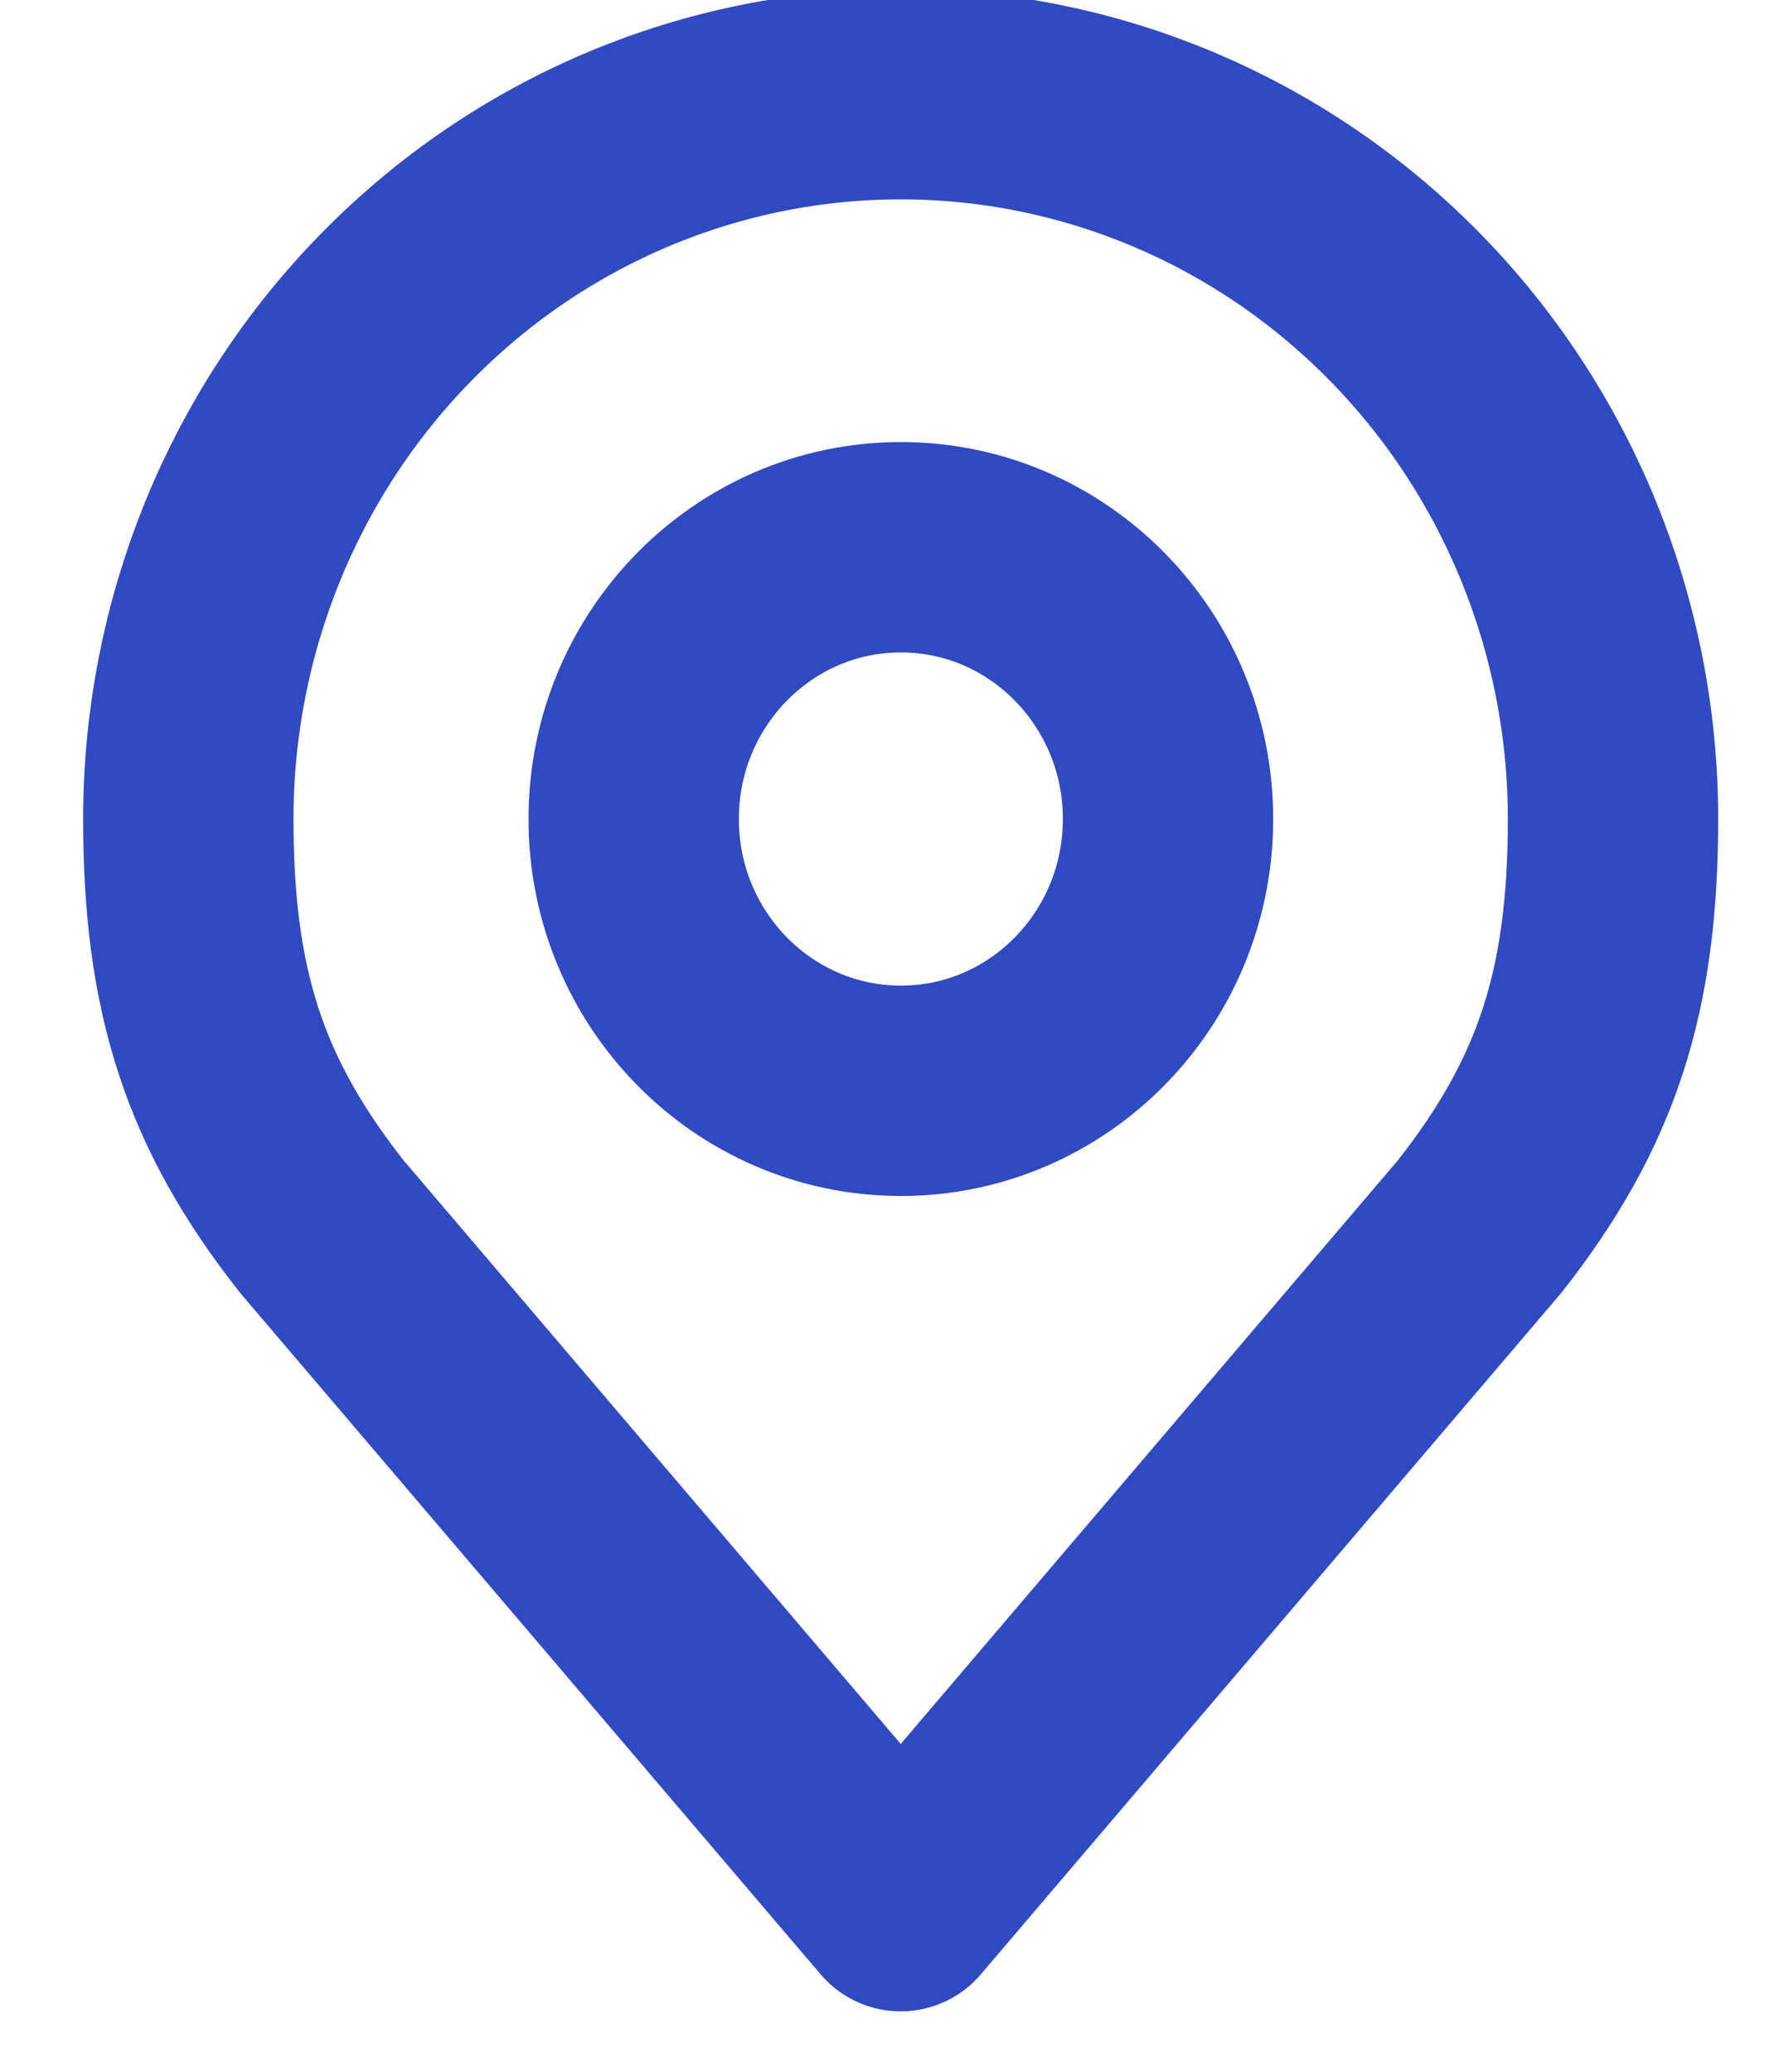 <svg width="19" height="22" viewBox="0 0 19 22" fill="none" xmlns="http://www.w3.org/2000/svg">
<path d="M9.568 11.583C11.134 11.583 12.405 10.291 12.405 8.697C12.405 7.103 11.134 5.811 9.568 5.811C8.001 5.811 6.73 7.103 6.73 8.697C6.73 10.291 8.001 11.583 9.568 11.583Z" stroke="#304AC1" stroke-width="2.234" stroke-linecap="round" stroke-linejoin="round"/>
<path d="M9.566 1C7.559 1 5.635 1.81 4.216 3.254C2.797 4.697 2 6.655 2 8.696C2 10.517 2.38 11.708 3.419 13.026L9.566 20.241L15.713 13.026C16.751 11.708 17.131 10.517 17.131 8.696C17.131 6.655 16.334 4.697 14.915 3.254C13.496 1.81 11.572 1 9.566 1V1Z" stroke="#304AC1" stroke-width="2.234" stroke-linecap="round" stroke-linejoin="round"/>
</svg>
